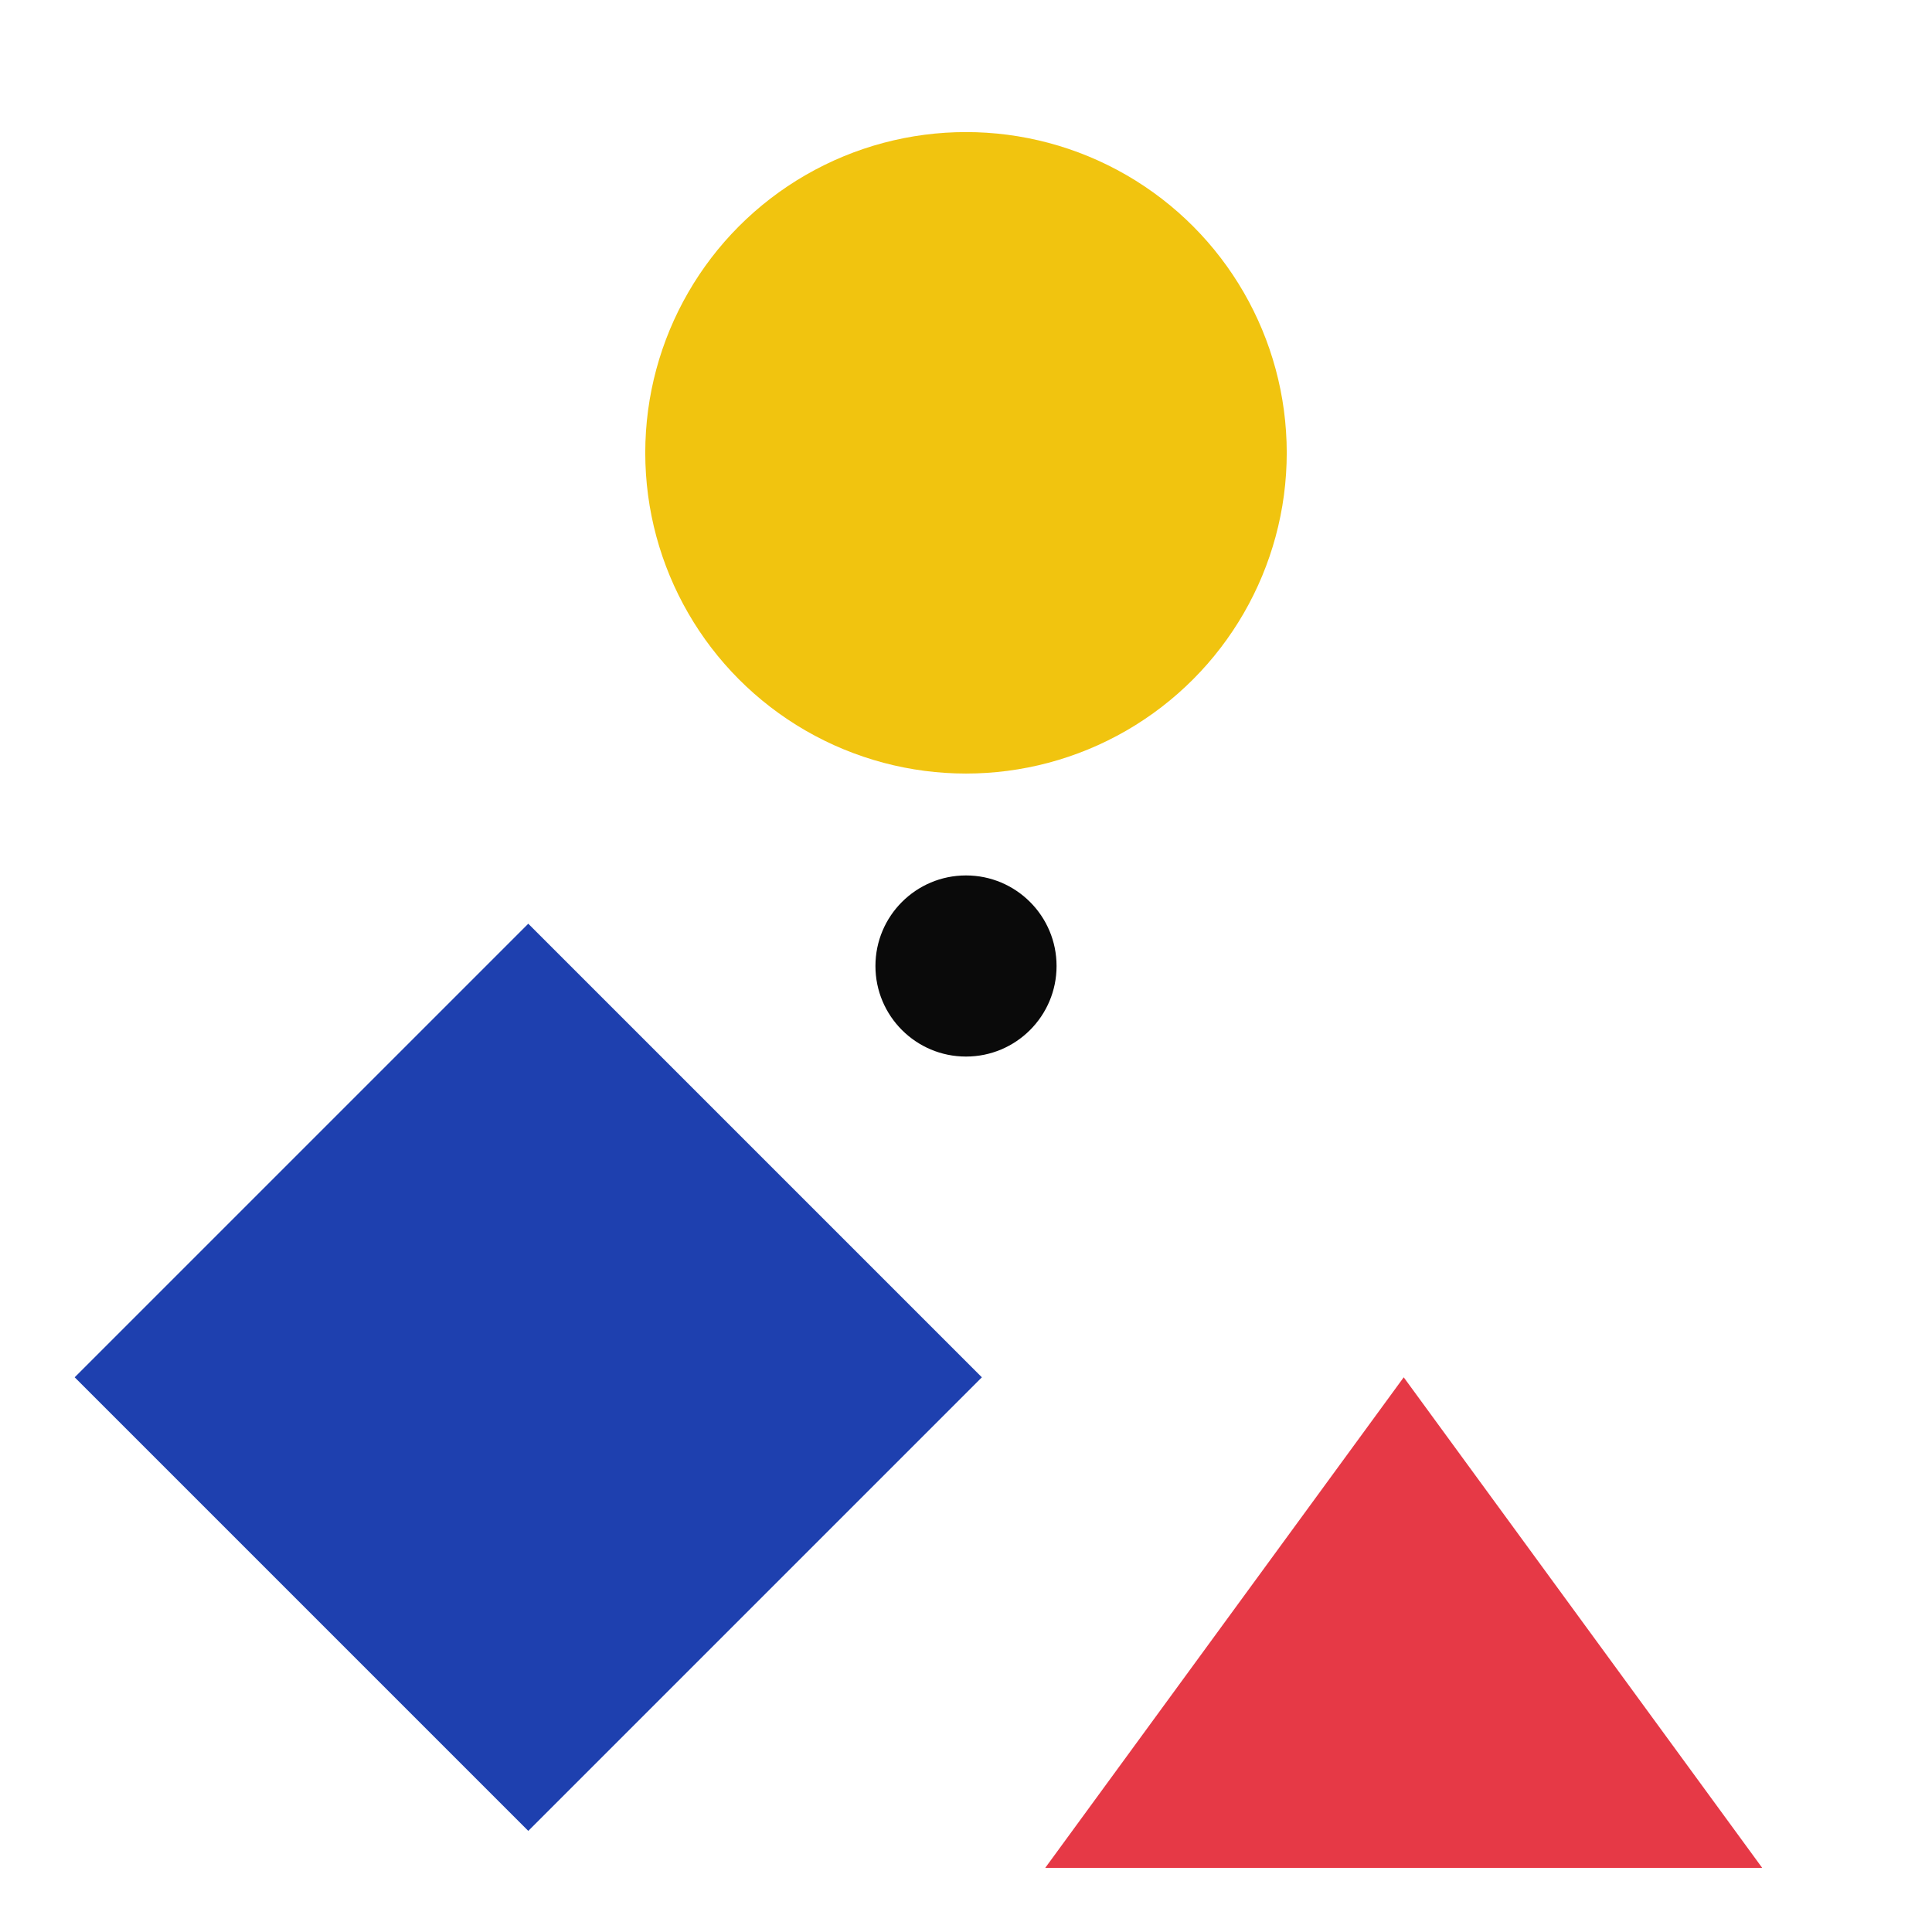 <svg width="512" height="512" viewBox="0 0 512 512" xmlns="http://www.w3.org/2000/svg">
  <!-- V3: Maximum scale - shapes fill canvas edge-to-edge -->

  <!-- Center core (bold) -->
  <circle cx="256" cy="256" r="24" fill="#0A0A0A"/>

  <!-- Yellow Circle (0° - top) -->
  <circle cx="256" cy="120" r="85" fill="#F1C40F"/>

  <!-- Blue Square (120° - bottom left, diamond) -->
  <g transform="translate(140, 365) rotate(45)">
    <rect x="-85" y="-85" width="170" height="170" fill="#1E40AF"/>
  </g>

  <!-- Red Triangle (240° - bottom right) -->
  <polygon points="372,365 467,495 277,495" fill="#E63946"/>
</svg>
